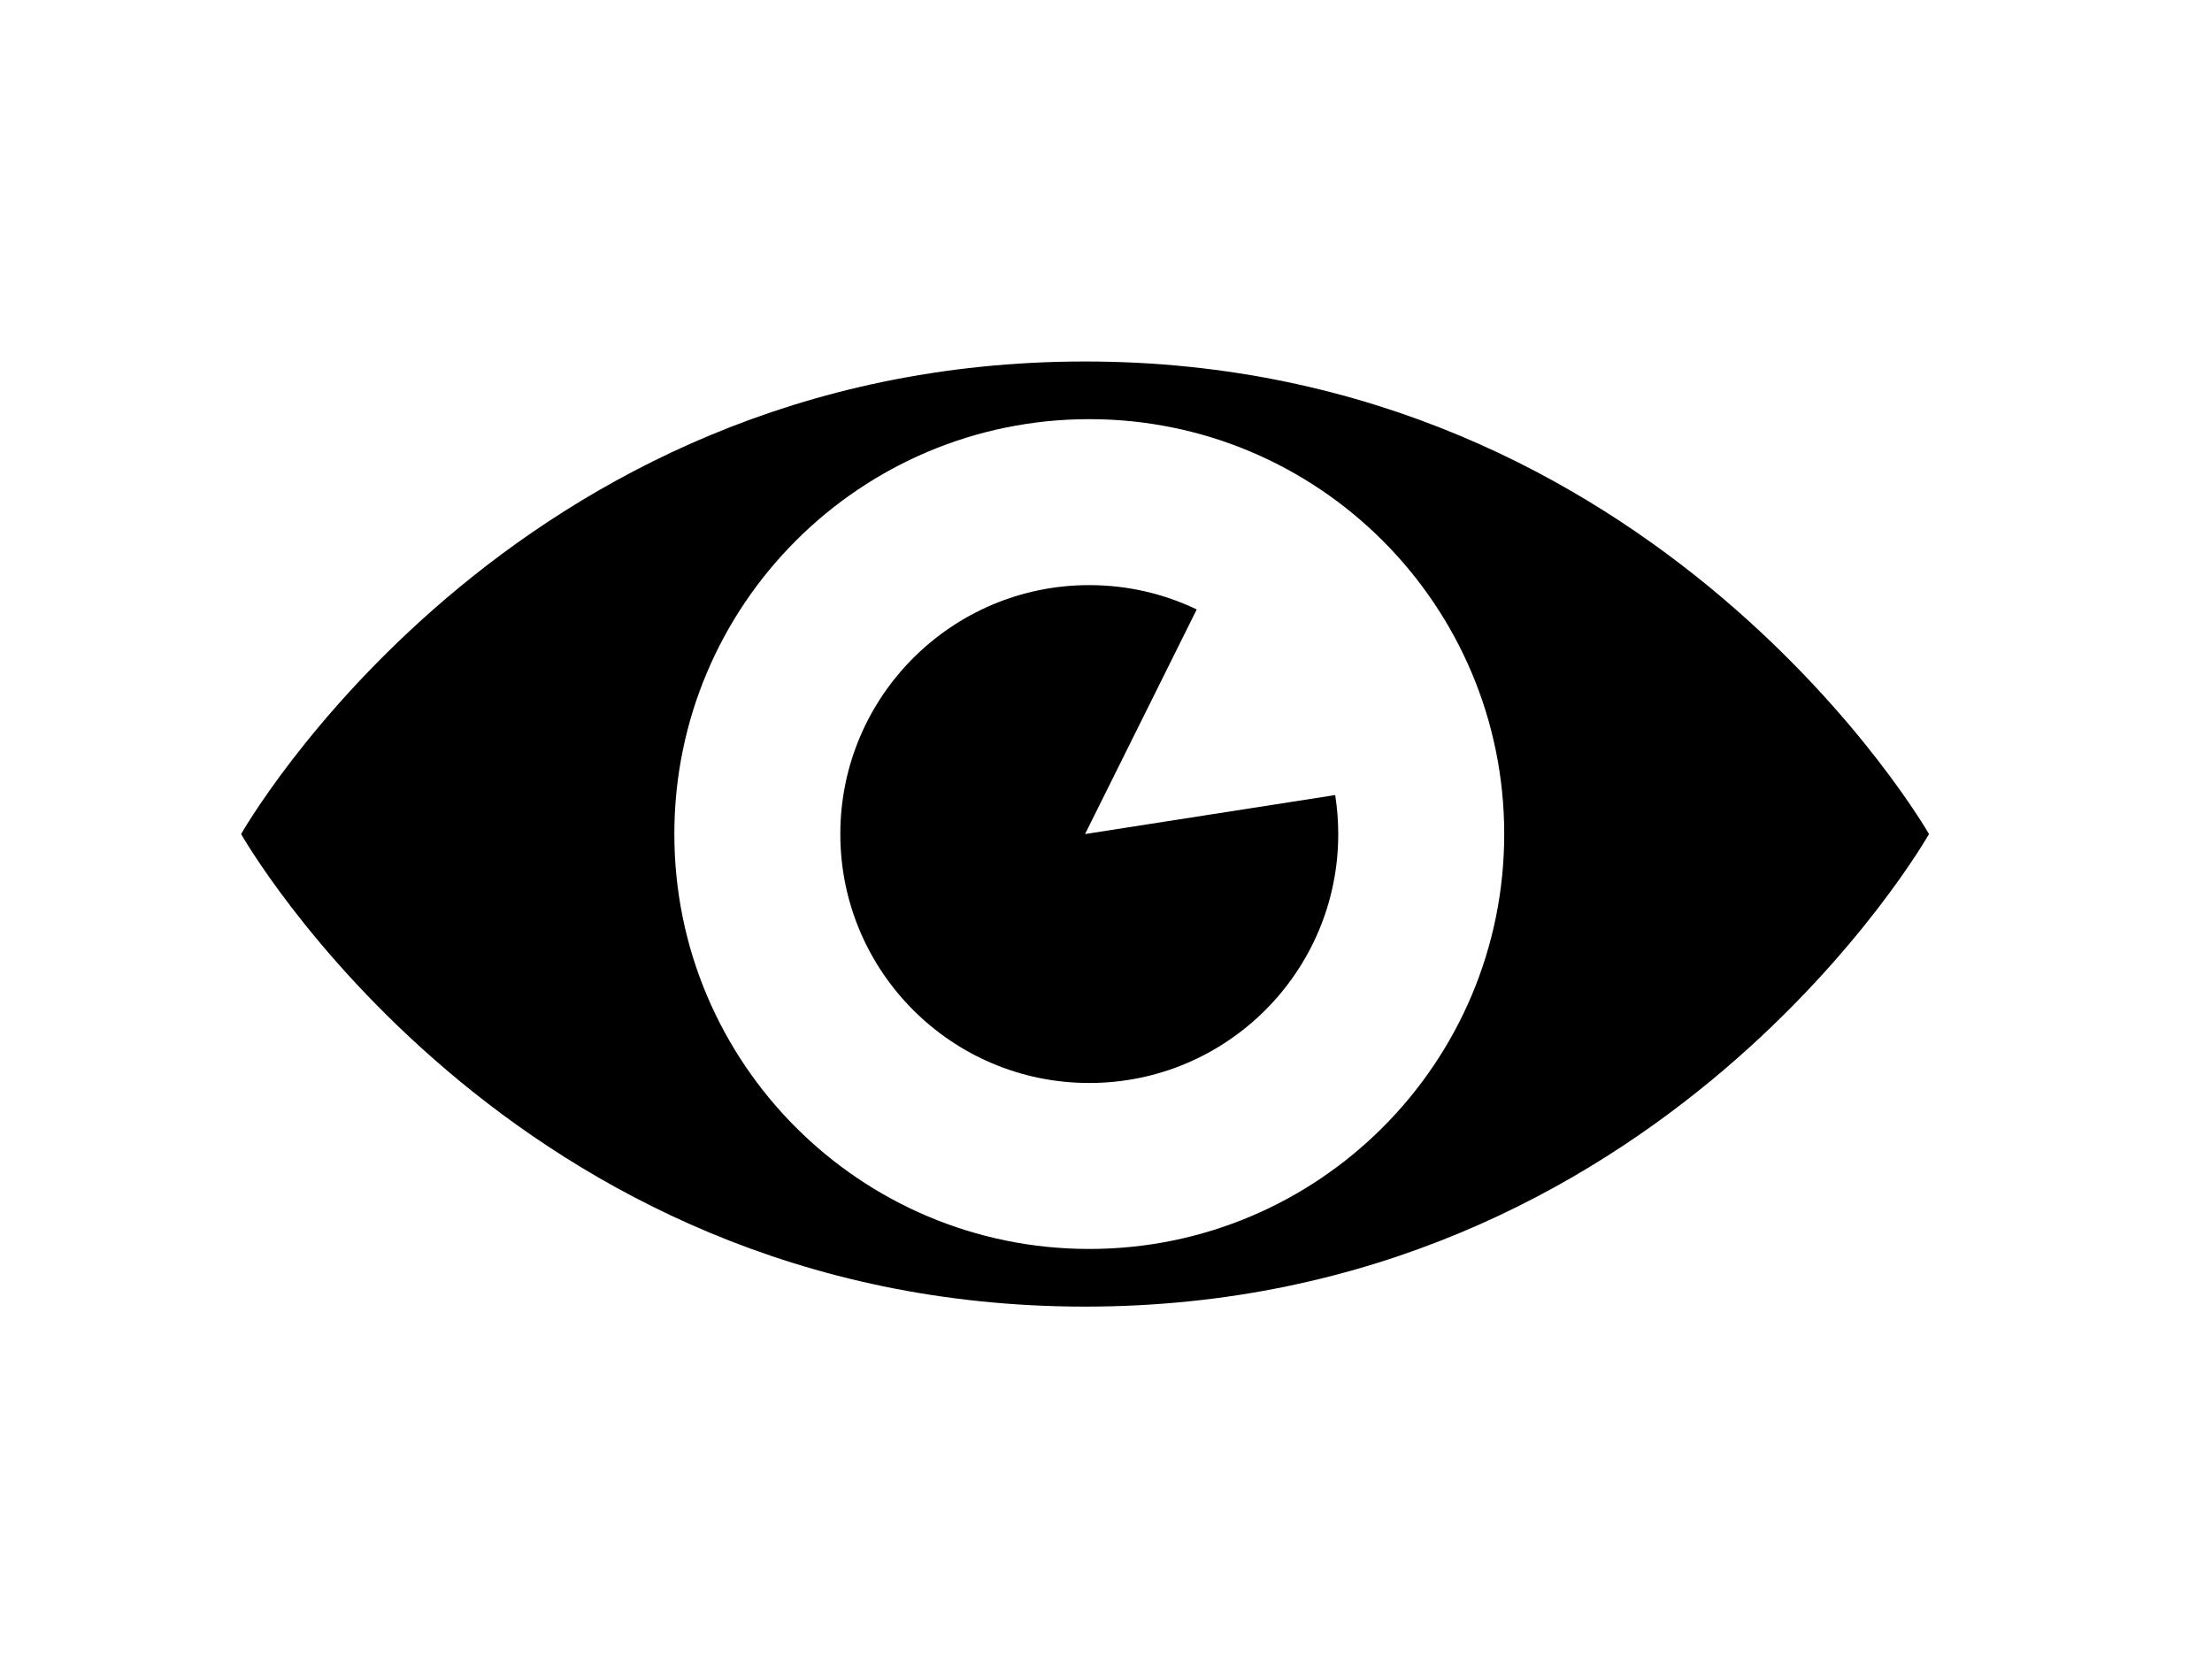 <?xml version="1.0" encoding="UTF-8" standalone="no"?><!DOCTYPE svg PUBLIC "-//W3C//DTD SVG 1.1//EN" "http://www.w3.org/Graphics/SVG/1.1/DTD/svg11.dtd"><svg width="100%" height="100%" viewBox="0 0 949 718" version="1.1" xmlns="http://www.w3.org/2000/svg" xmlns:xlink="http://www.w3.org/1999/xlink" xml:space="preserve" xmlns:serif="http://www.serif.com/" style="fill-rule:evenodd;clip-rule:evenodd;stroke-linejoin:round;stroke-miterlimit:1.414;"><rect id="Artboard1" x="0" y="0" width="948.798" height="717.165" style="fill:none;"/><g><g id="SvgjsG5967"><path d="M465.517,155.103c-247.414,0 -362.069,202.759 -362.069,202.759c0,0 114.655,202.759 362.069,202.759c247.414,0 362.069,-202.759 362.069,-202.759c0,0 -115.862,-202.759 -362.069,-202.759Zm1.811,380.776c-98.314,0 -178.018,-79.703 -178.018,-178.017c0,-98.314 79.704,-178.017 178.018,-178.017c98.313,0 178.017,79.703 178.017,178.017c0,98.314 -79.704,178.017 -178.017,178.017Z" style="fill-rule:nonzero;"/><path d="M465.517,357.862l47.906,-96.375c-13.952,-6.686 -29.585,-10.435 -46.095,-10.435c-58.994,0 -106.811,47.817 -106.811,106.81c0,58.993 47.817,106.81 106.811,106.81c58.993,0 106.81,-47.817 106.81,-106.81c0,-5.696 -0.459,-11.28 -1.312,-16.728l-107.309,16.728Z" style="fill-rule:nonzero;"/></g></g></svg>